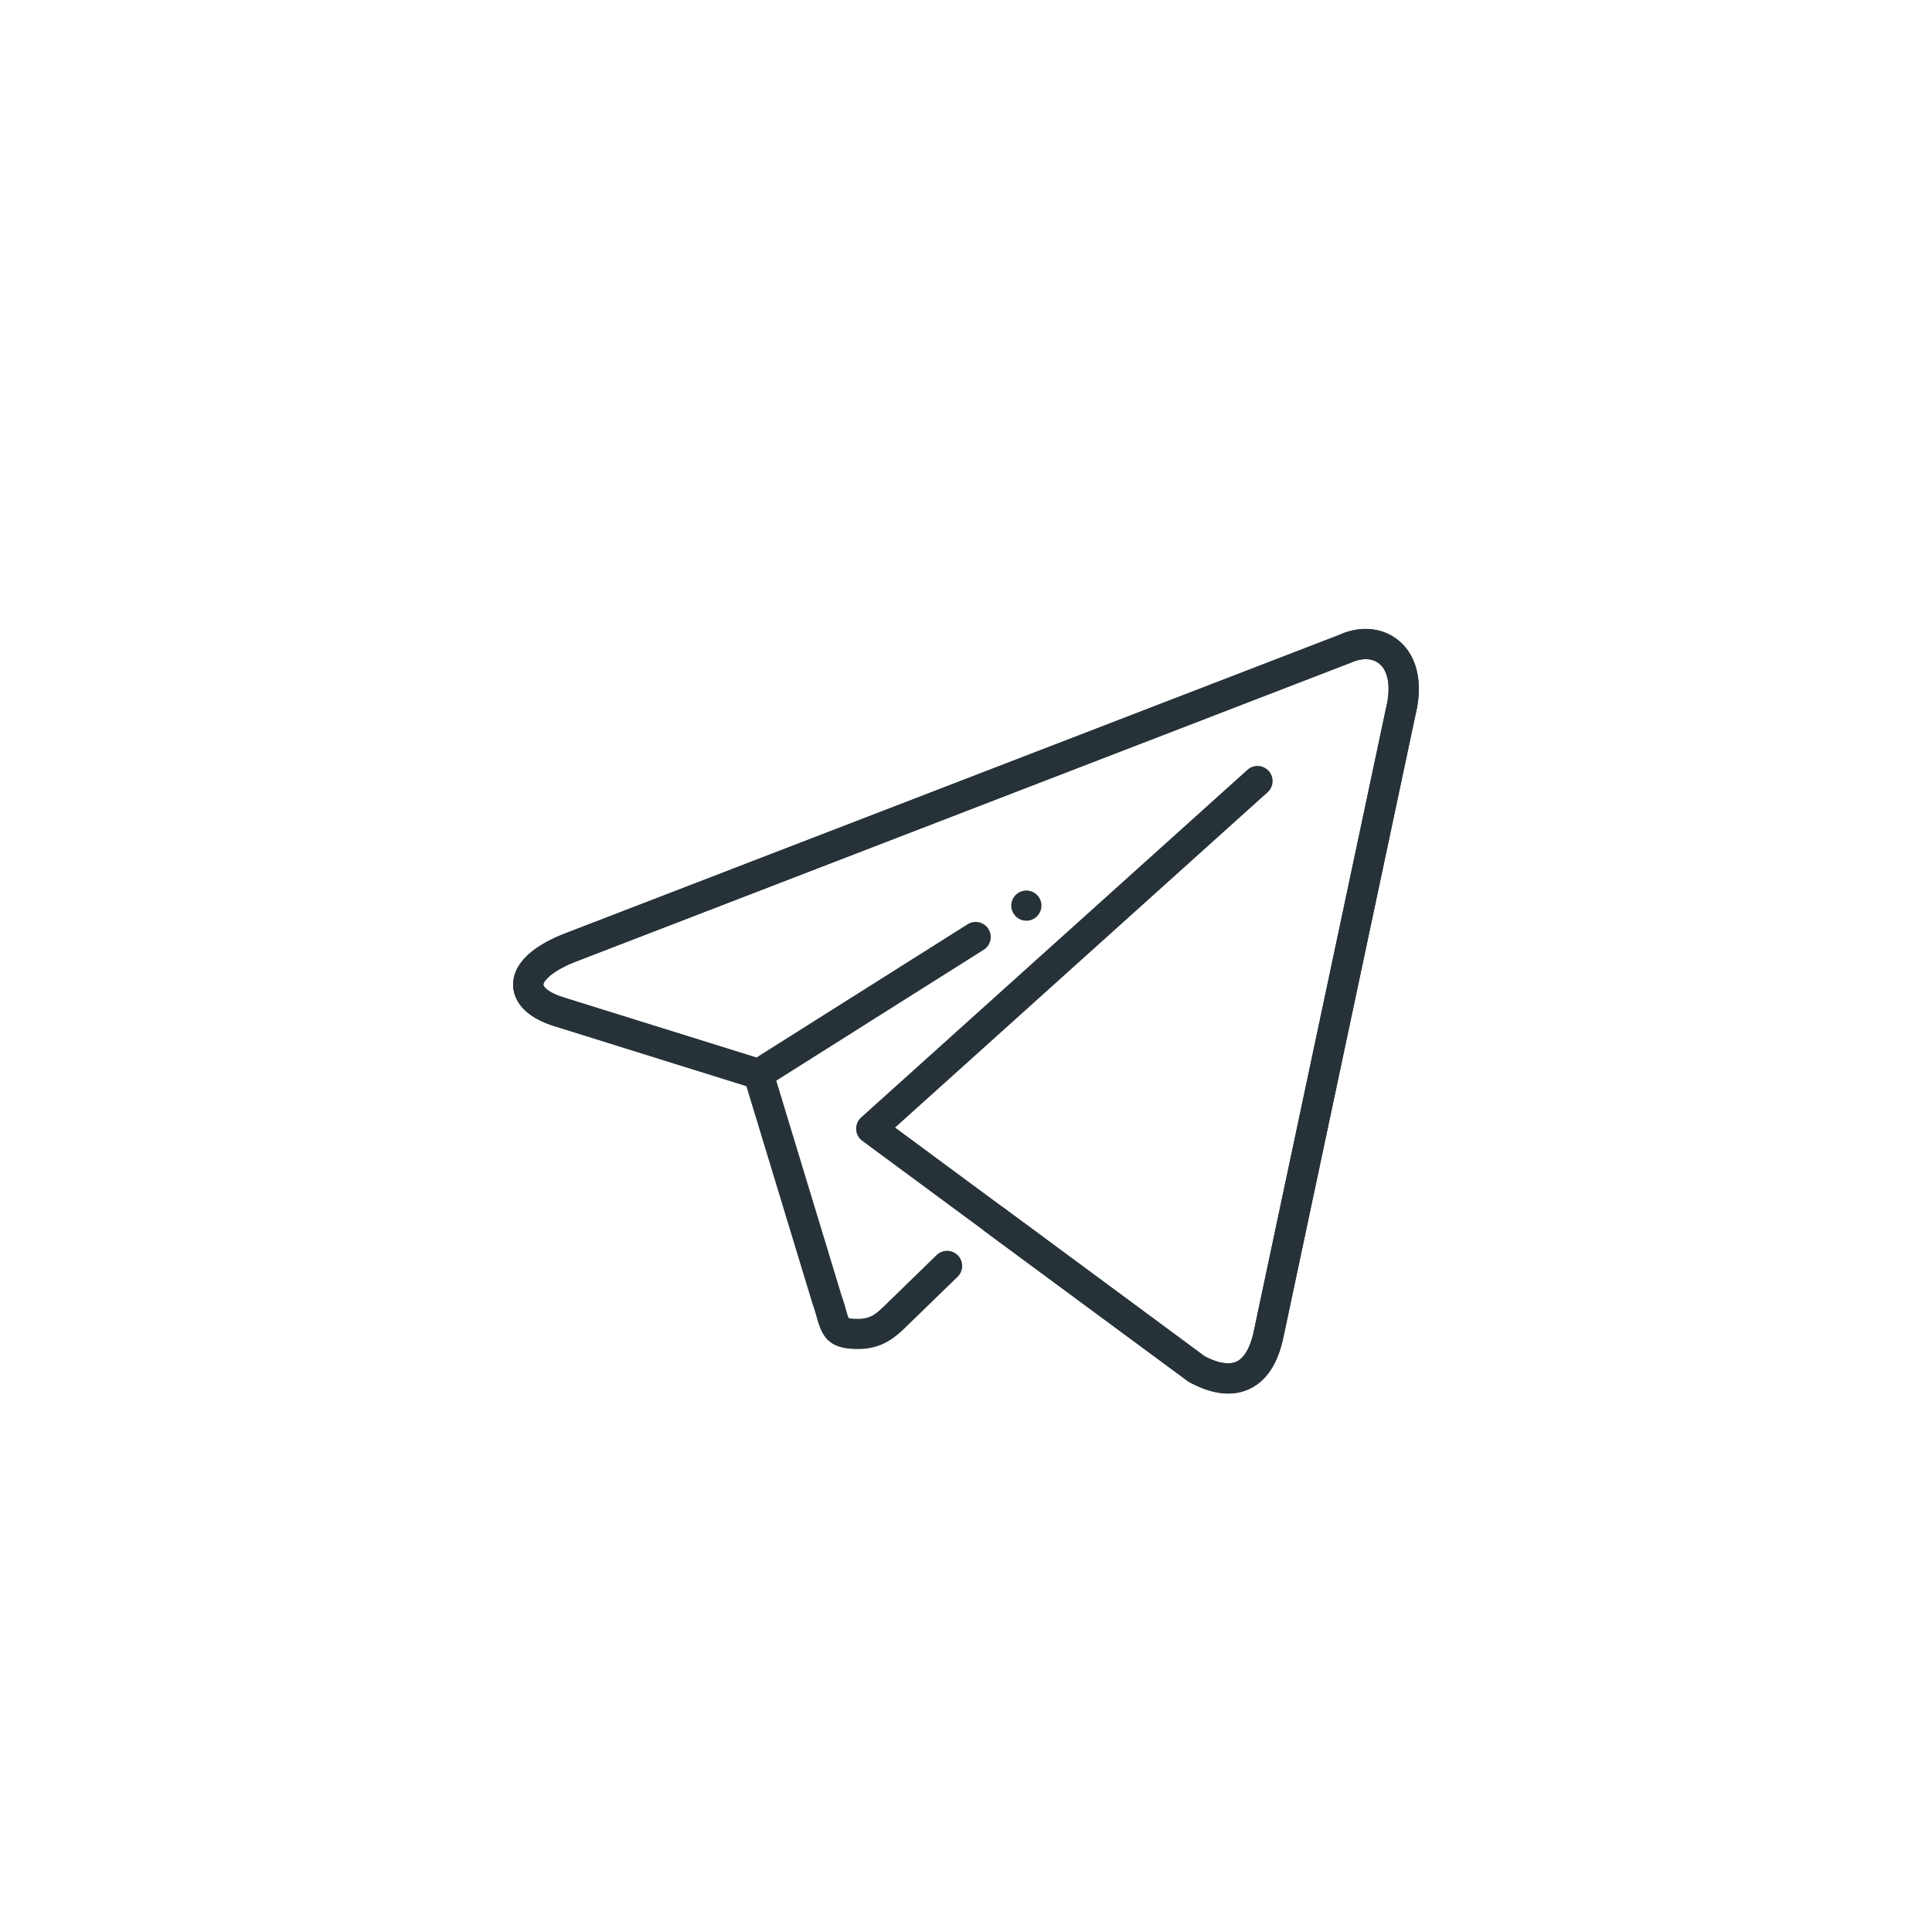 <svg xmlns="http://www.w3.org/2000/svg" width="400" height="400" viewBox="0 0 400 400"><path d="M254.294 288.514c-2.513 0-5.269-.825-8.25-2.469l-67.519-49.85a3.137 3.137 0 01-1.269-2.362 3.13 3.13 0 011.031-2.475l79.975-71.97a3.118 3.118 0 014.413.232 3.124 3.124 0 01-.231 4.412l-77.125 69.413 64.087 47.35c1.694.906 4.556 2.056 6.594 1.112 2.075-.95 3.1-3.98 3.6-6.356l27.344-128.856c1.062-4.256.55-7.681-1.344-9.256-1.444-1.2-3.594-1.288-5.919-.238L118.956 199.19c-4.931 1.981-6.481 4.018-6.456 4.693.019.444 1.081 1.67 4.25 2.638l39.844 12.437 43.744-27.6a3.13 3.13 0 014.306.975 3.12 3.12 0 01-.975 4.307l-44.963 28.368a3.152 3.152 0 01-2.6.344l-41.2-12.862c-7.312-2.238-8.562-6.188-8.65-8.344-.125-2.956 1.582-7.231 10.419-10.769l160.594-61.925c4.356-1.987 9.031-1.562 12.337 1.194 3.832 3.194 5.082 8.831 3.432 15.462l-27.32 128.738c-1.15 5.487-3.537 9.106-7.106 10.744-1.343.618-2.78.925-4.318.925z" fill="#263238"/><path d="M254.294 288.514c-2.513 0-5.269-.825-8.25-2.469l-42-30.994c-1.388-1.025-1.688-2.987-.656-4.368 1.025-1.388 2.987-1.688 4.368-.657l41.65 30.769c1.694.906 4.557 2.056 6.594 1.113 2.075-.95 3.1-3.982 3.6-6.357l27.344-128.856c1.062-4.256.55-7.681-1.344-9.256-1.444-1.2-3.594-1.288-5.919-.238L118.956 199.19c-4.931 1.981-6.481 4.019-6.456 4.694.019.443 1.081 1.668 4.25 2.637l41.213 12.862a3.142 3.142 0 012.062 2.076l14.169 46.63c.381 1.044.675 2.082.931 2.982.2.713.45 1.6.619 1.862-.025-.03.475.12 1.806.125 2.794 0 3.856-1.043 5.981-3.112l10.375-10.088a3.116 3.116 0 014.419.063 3.127 3.127 0 01-.062 4.419l-10.2 9.906c-2.513 2.456-5.175 5.056-10.513 5.056-6.125 0-7.362-2.712-8.444-6.537-.218-.775-.468-1.669-.843-2.7l-13.738-45.207-39.619-12.368c-7.312-2.238-8.562-6.188-8.65-8.344-.125-2.956 1.581-7.231 10.419-10.769l160.594-61.925c4.356-1.987 9.031-1.562 12.337 1.194 3.831 3.194 5.081 8.831 3.431 15.462L265.72 276.845c-1.15 5.487-3.538 9.106-7.107 10.744-1.343.618-2.78.925-4.318.925z" fill="#263238"/><path d="M215.625 187.5a3.134 3.134 0 01-3.125 3.125 3.134 3.134 0 01-3.125-3.125 3.134 3.134 0 013.125-3.125 3.134 3.134 0 013.125 3.125z" fill="#263238"/></svg>
